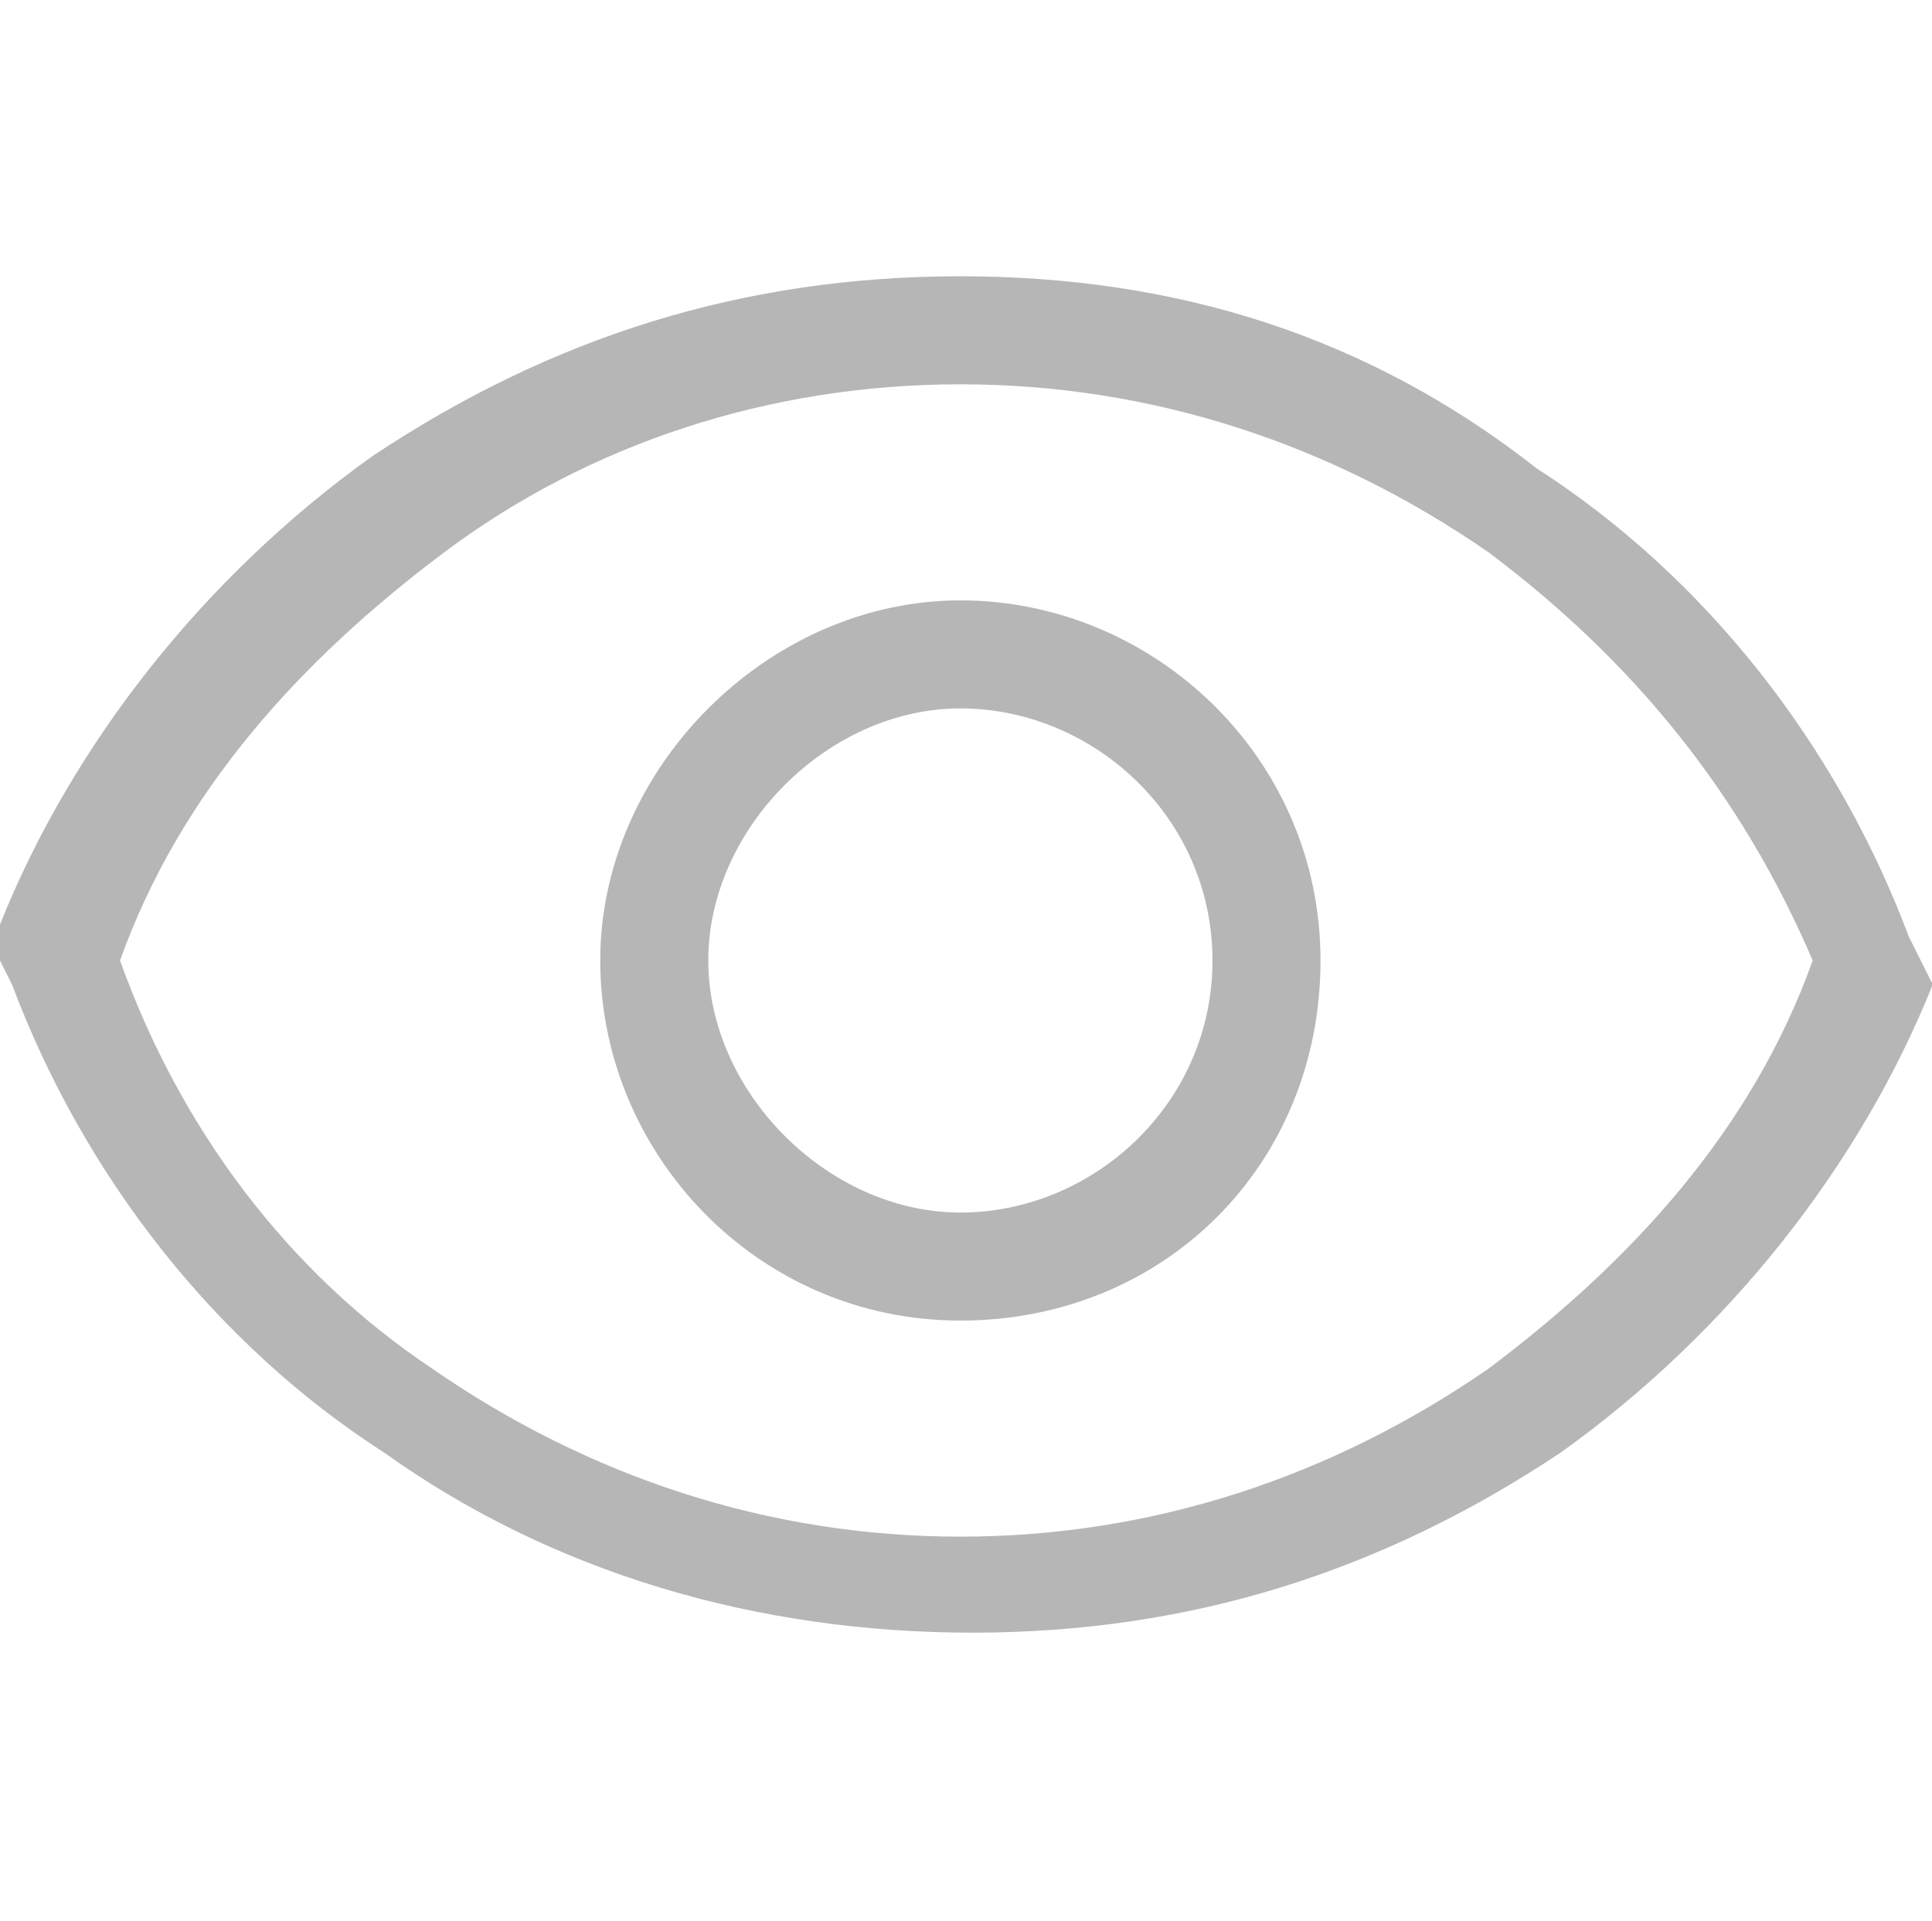 <?xml version="1.0" standalone="no"?><!DOCTYPE svg PUBLIC "-//W3C//DTD SVG 1.1//EN" "http://www.w3.org/Graphics/SVG/1.1/DTD/svg11.dtd"><svg class="icon" width="16px" height="15.91px" viewBox="0 0 1030 1024" version="1.1" xmlns="http://www.w3.org/2000/svg"><path fill="#b6b6b6" d="M512 204.8c102.4 0 198.4 32 281.6 89.6 76.8 57.6 134.4 128 172.8 217.6-32 89.6-96 160-172.8 217.6-83.2 57.6-179.2 89.6-281.6 89.6-102.4 0-198.4-32-281.6-89.6-76.8-51.2-134.4-128-166.4-217.6 32-89.6 96-160 172.8-217.6C313.6 236.8 409.6 204.8 512 204.8m0-57.6c-115.2 0-217.6 32-313.6 96C108.8 307.2 38.4 396.8 0 492.8V512l6.4 12.8c38.4 102.4 108.8 192 198.4 249.6 89.6 64 198.4 96 313.6 96s217.6-32 313.6-96c89.6-64 160-153.6 198.4-249.6L1024 512l-6.4-12.8c-38.4-102.4-108.8-192-198.4-249.6-89.6-70.4-192-102.4-307.2-102.4zM512 377.6c70.4 0 134.4 57.6 134.4 134.4s-64 134.4-134.4 134.4-134.4-64-134.4-134.4 64-134.4 134.4-134.4M512 320C409.6 320 320 409.6 320 512s83.2 192 192 192 192-83.2 192-192-89.6-192-192-192z" /></svg>